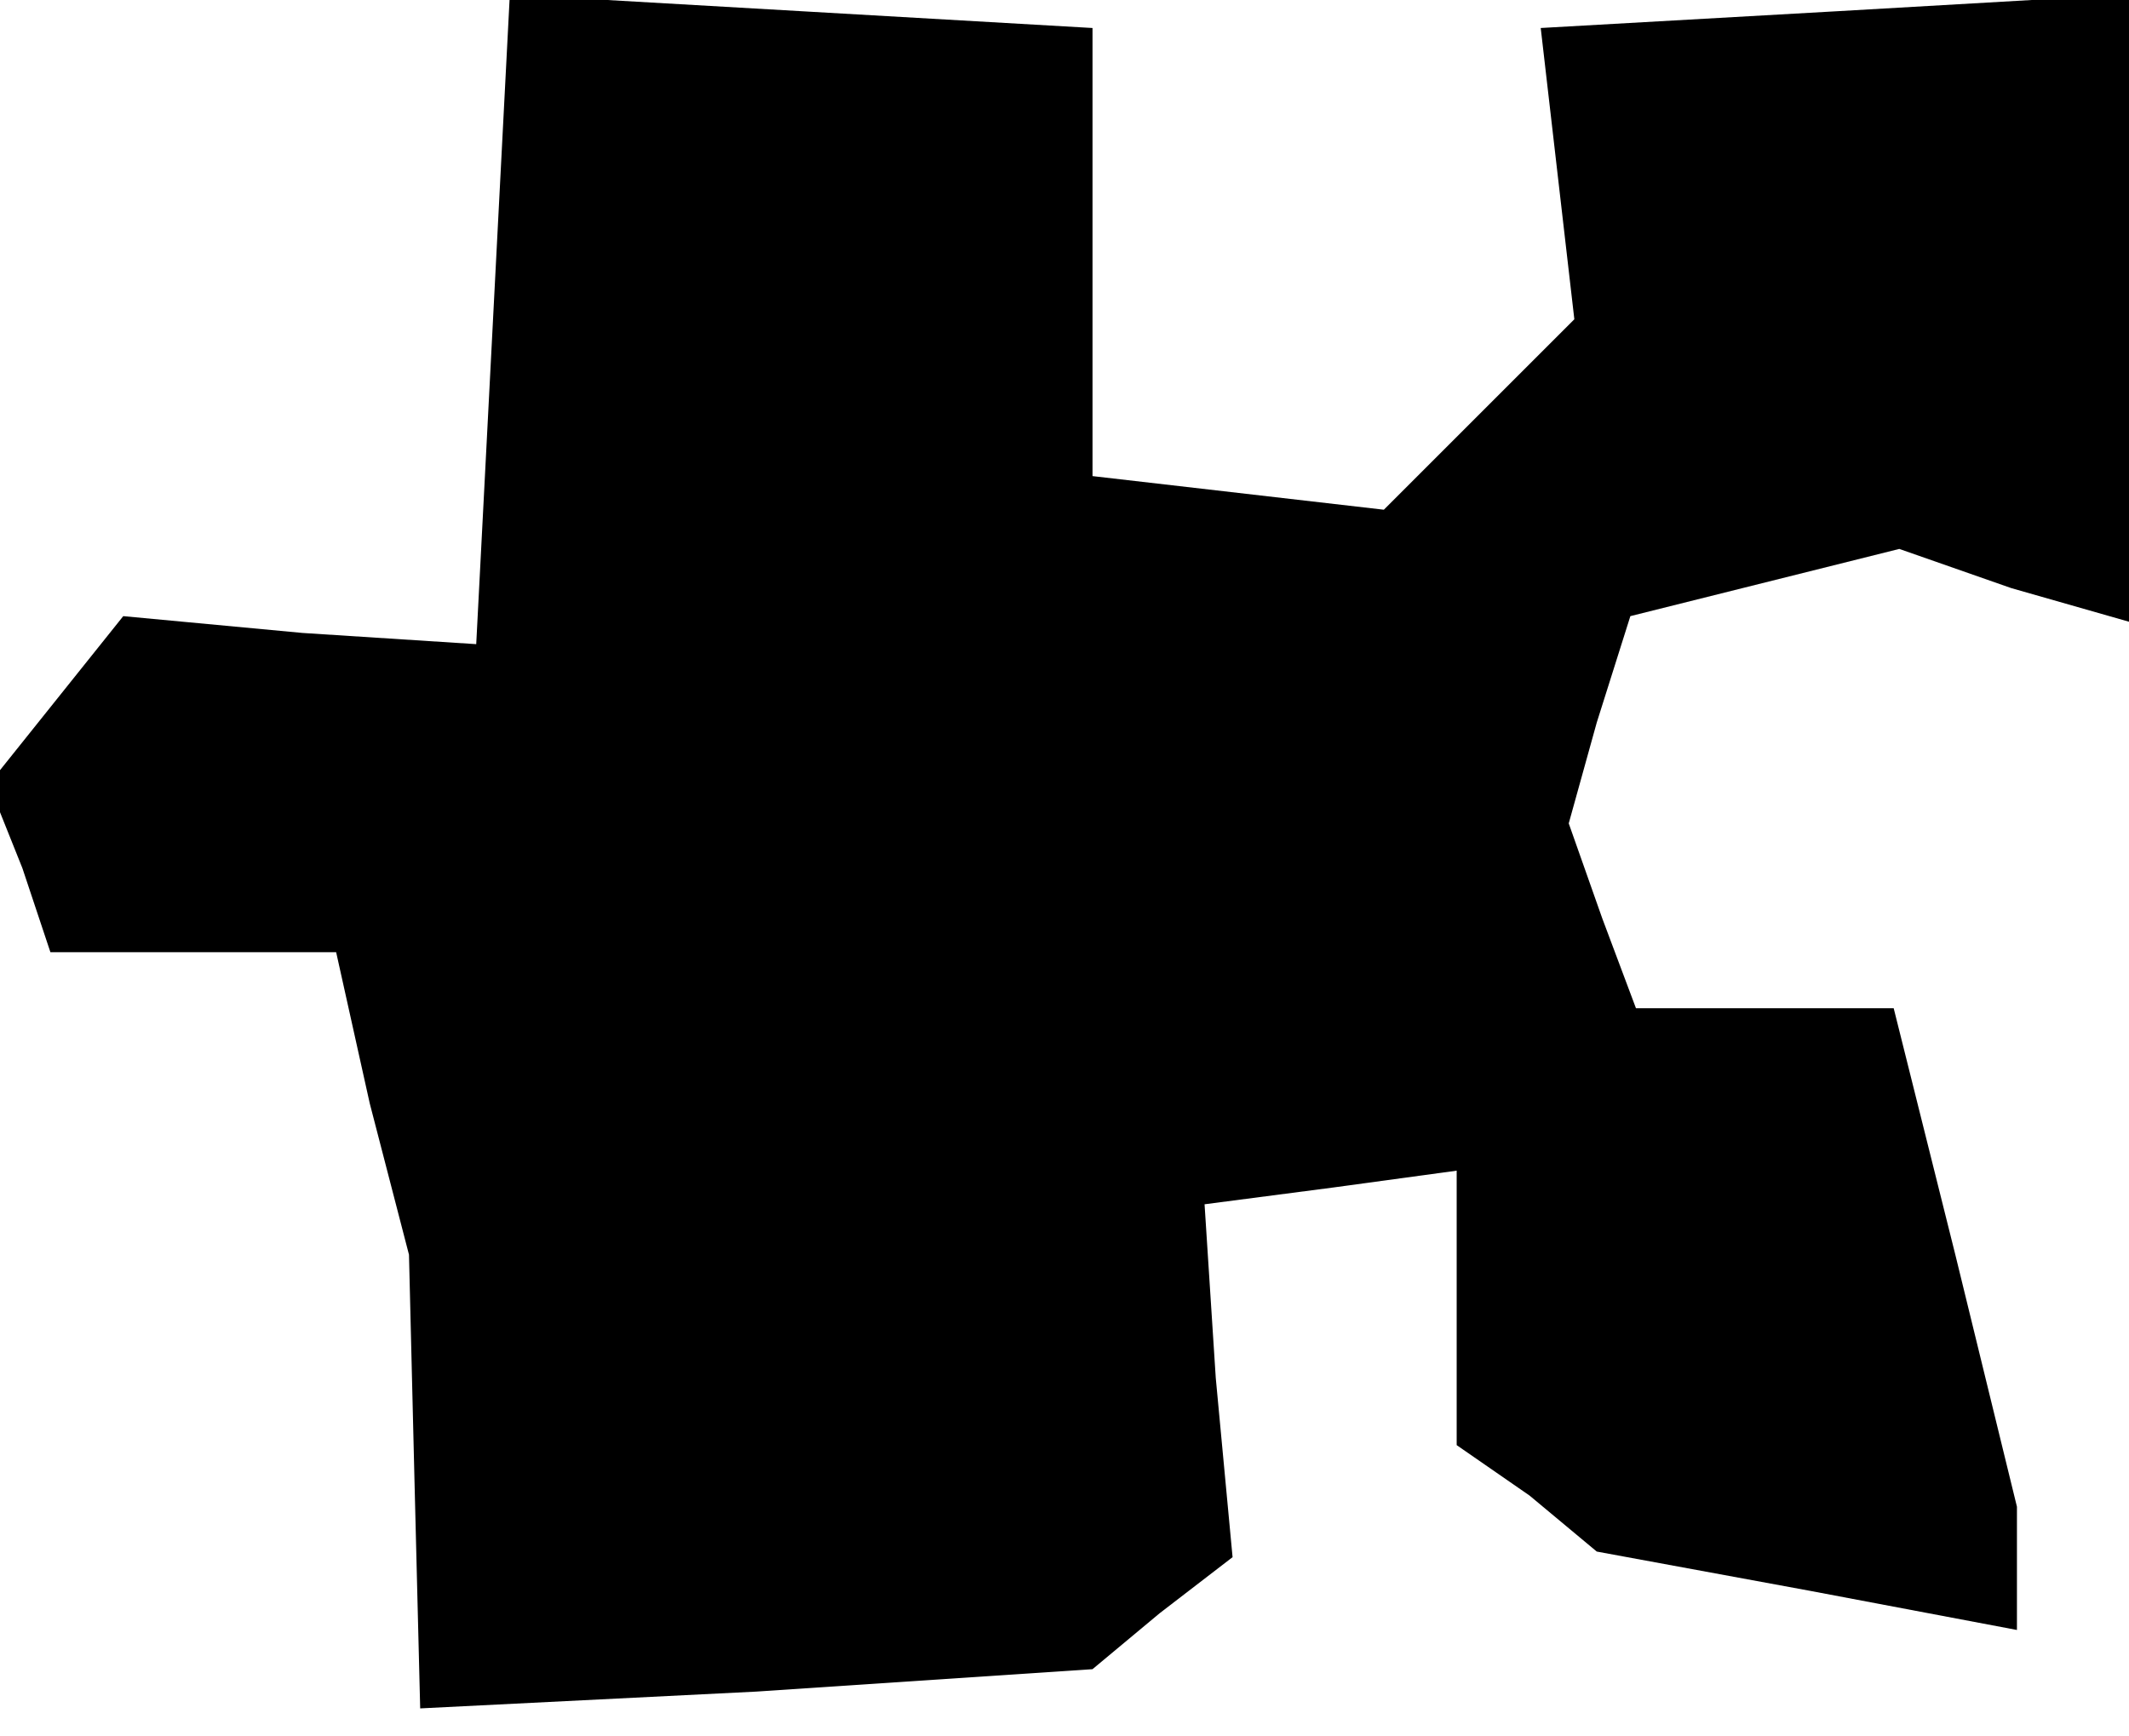 <?xml version="1.0" standalone="no"?>
<!DOCTYPE svg PUBLIC "-//W3C//DTD SVG 20010904//EN"
 "http://www.w3.org/TR/2001/REC-SVG-20010904/DTD/svg10.dtd">
<svg version="1.0" xmlns="http://www.w3.org/2000/svg"
 width="38pt" height="31pt" viewBox="0 0 38 31"
 preserveAspectRatio="xMidYMid meet">
<g transform="translate(0,31) scale(0.1,-0.1)"
fill="#000000" stroke="none">
<path d="M88 253 l-3 -58 -31 2 -32 3 -12 -15 -12 -15 6 -15 5 -15 25 0 26 0
6 -27 7 -27 1 -41 1 -40 60 3 60 4 12 10 13 10 -3 32 -2 31 23 3 22 3 0 -24 0
-25 13 -9 12 -10 38 -7 37 -7 0 11 0 11 -11 45 -11 44 -23 0 -23 0 -6 16 -6
17 5 18 6 19 24 6 24 6 20 -7 21 -6 0 56 0 56 -52 -3 -53 -3 3 -26 3 -26 -17
-17 -17 -17 -26 3 -26 3 0 40 0 40 -52 3 -52 3 -3 -58z"/>
</g>
</svg>
